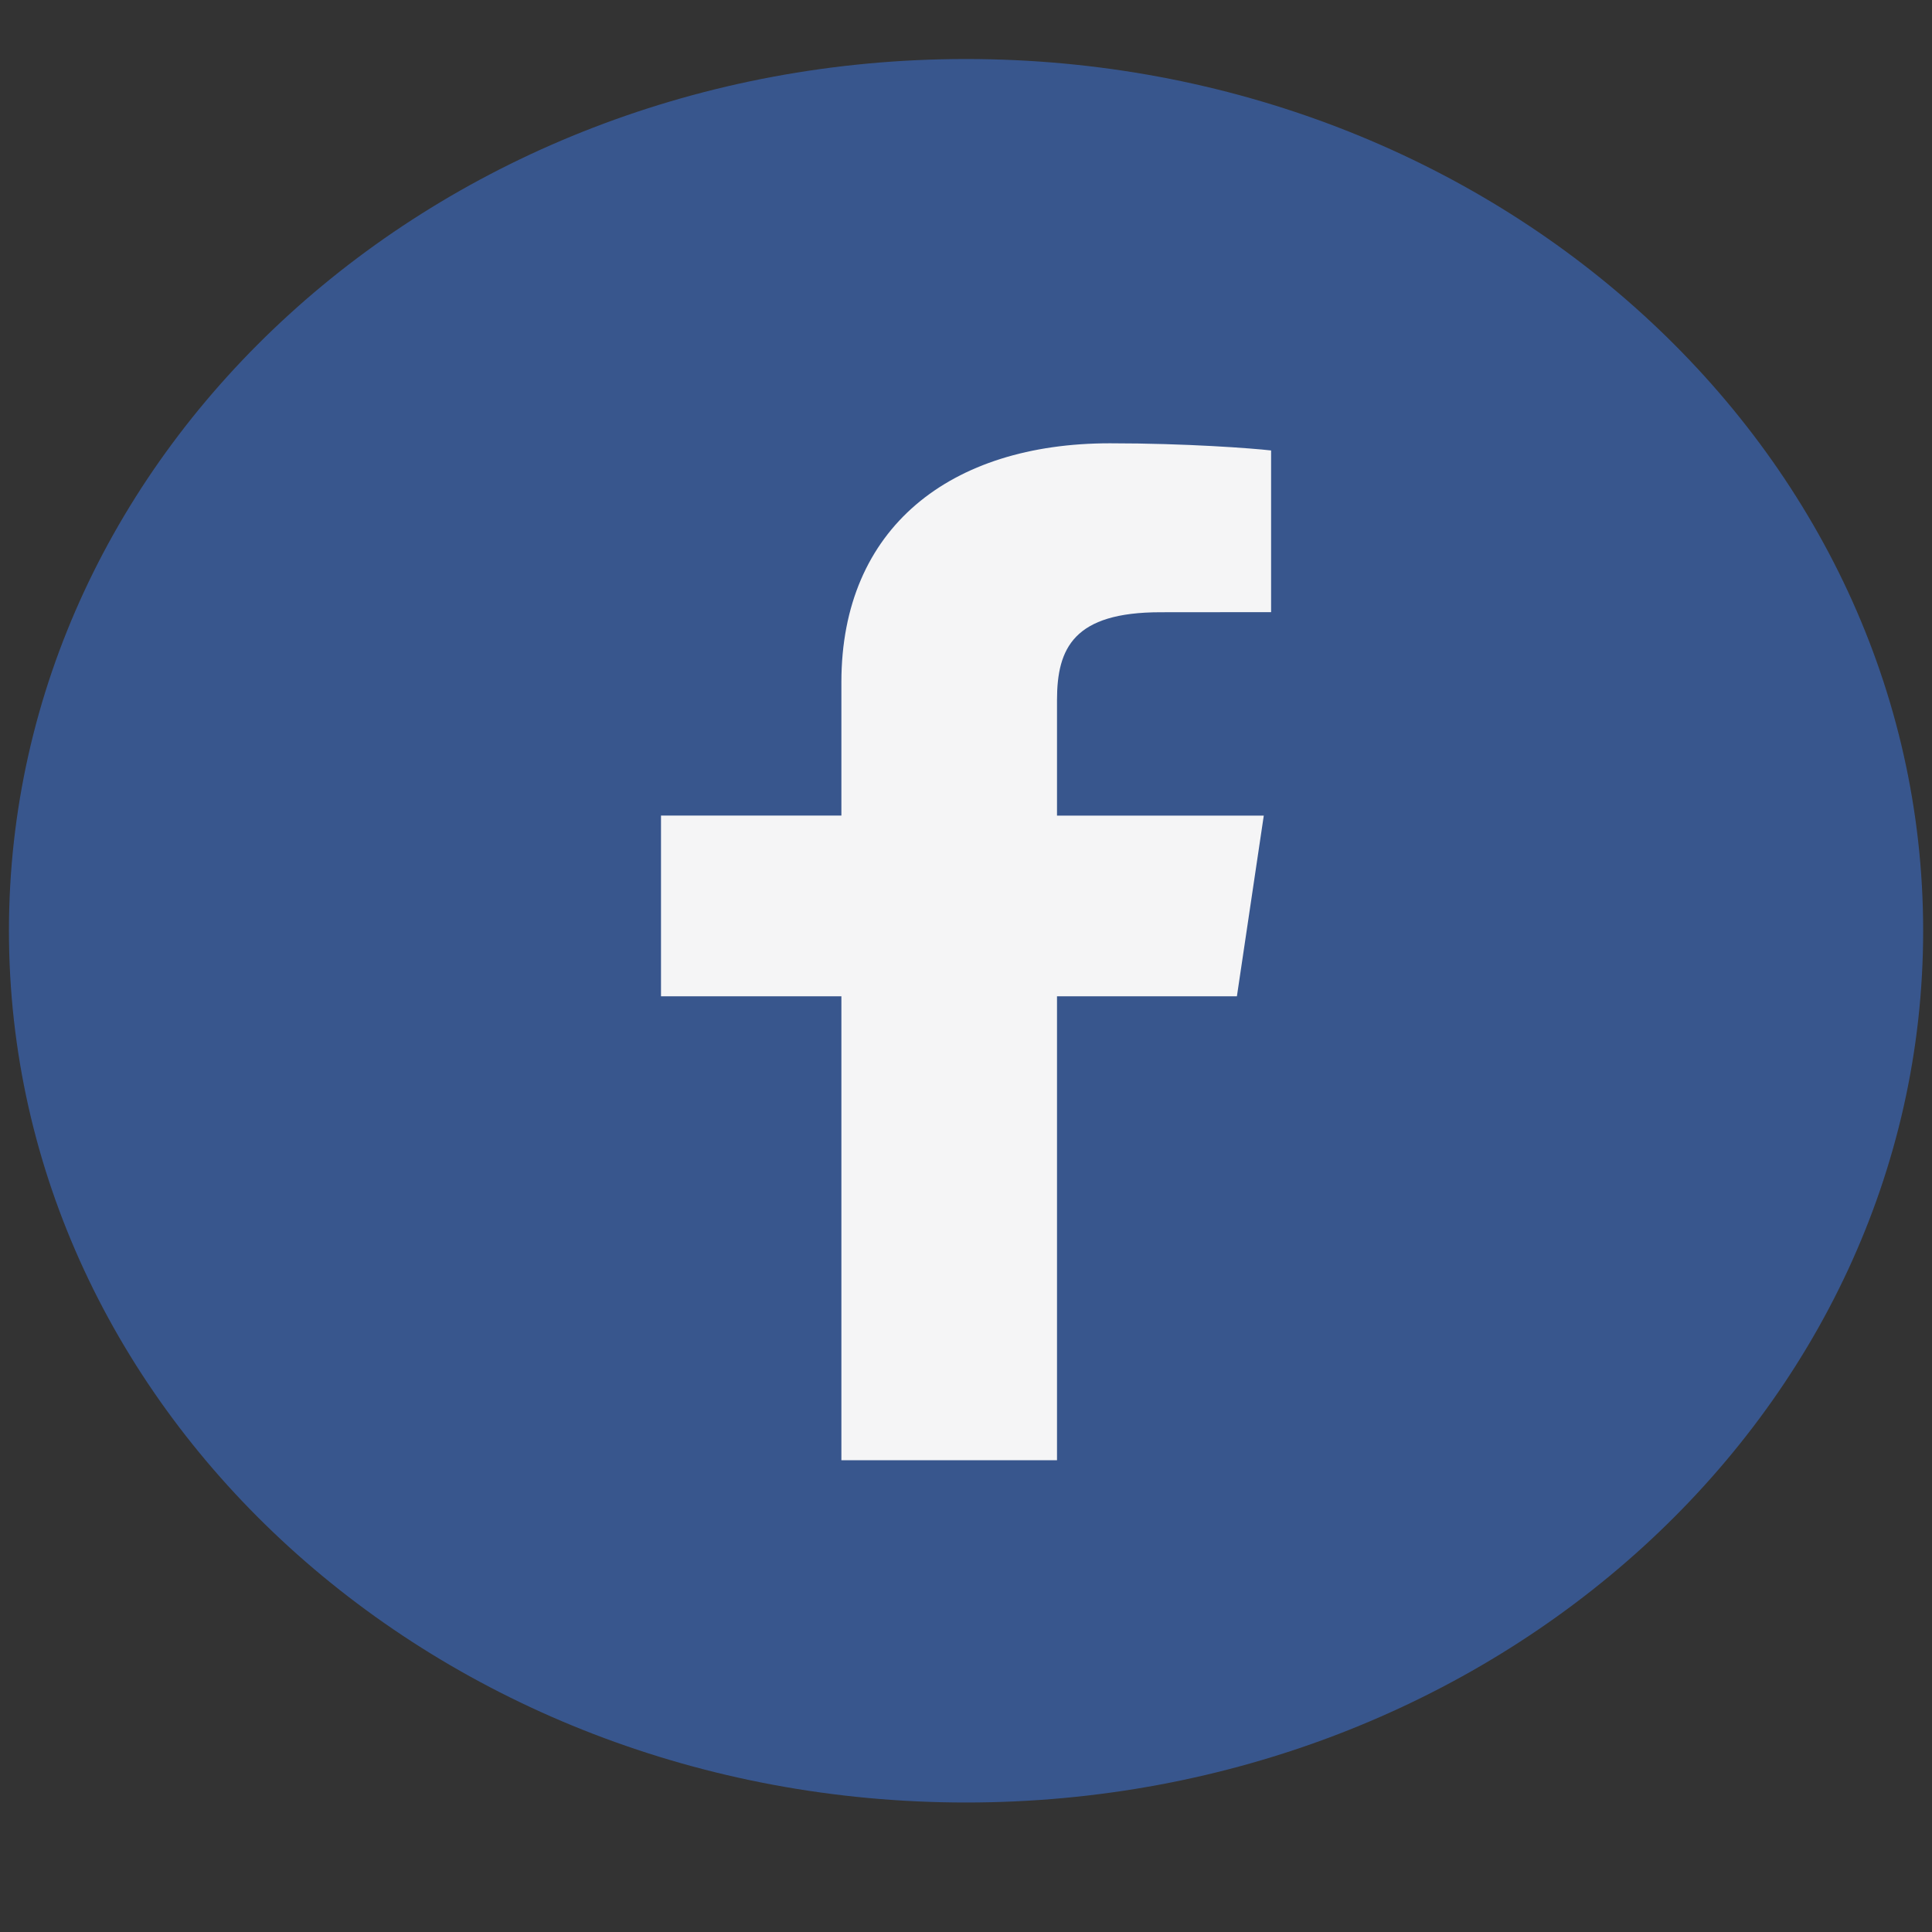 <?xml version="1.0" encoding="utf-8"?>
<!-- Generator: Adobe Illustrator 16.0.0, SVG Export Plug-In . SVG Version: 6.00 Build 0)  -->
<!DOCTYPE svg PUBLIC "-//W3C//DTD SVG 1.1//EN" "http://www.w3.org/Graphics/SVG/1.1/DTD/svg11.dtd">
<svg version="1.1" id="Capa_1" xmlns="http://www.w3.org/2000/svg" xmlns:xlink="http://www.w3.org/1999/xlink" x="0px" y="0px"
	 width="38px" height="38px" viewBox="0 0 38 38" enable-background="new 0 0 38 38" xml:space="preserve">
<rect x="0" y="0" width="38" height="38" fill="#333333" stroke="none"/>
<g opacity="0.9">
	<defs>
		<rect id="SVGID_1_" x="0.175" y="1.162" opacity="0.9" width="37.651" height="34.29"/>
	</defs>
	<clipPath id="SVGID_2_">
		<use xlink:href="#SVGID_1_"  overflow="visible"/>
	</clipPath>
	<g clip-path="url(#SVGID_2_)">
		<g>
			<defs>
				<rect id="SVGID_3_" x="0.175" y="1.162" width="37.651" height="34.29"/>
			</defs>
			<clipPath id="SVGID_4_">
				<use xlink:href="#SVGID_3_"  overflow="visible"/>
			</clipPath>
			<path clip-path="url(#SVGID_4_)" fill="#395A97" d="M37.826,18.307c0,9.47-8.43,17.146-18.825,17.146
				c-10.399,0-18.825-7.676-18.825-17.146c0-9.469,8.426-17.146,18.825-17.146C29.396,1.162,37.826,8.838,37.826,18.307"/>
		</g>
	</g>
</g>
<path fill="#F5F5F6" d="M24.328,19.598l0.529-3.556H20.79v-2.271c0-1.028,0.332-1.729,2.037-1.729l2.174-0.002V8.86
	c-0.375-0.043-1.665-0.141-3.17-0.141c-3.136,0-5.282,1.656-5.282,4.7v2.622h-3.548v3.555h3.548v9.125h4.241v-9.125h3.538V19.598z"
	/>
</svg>
